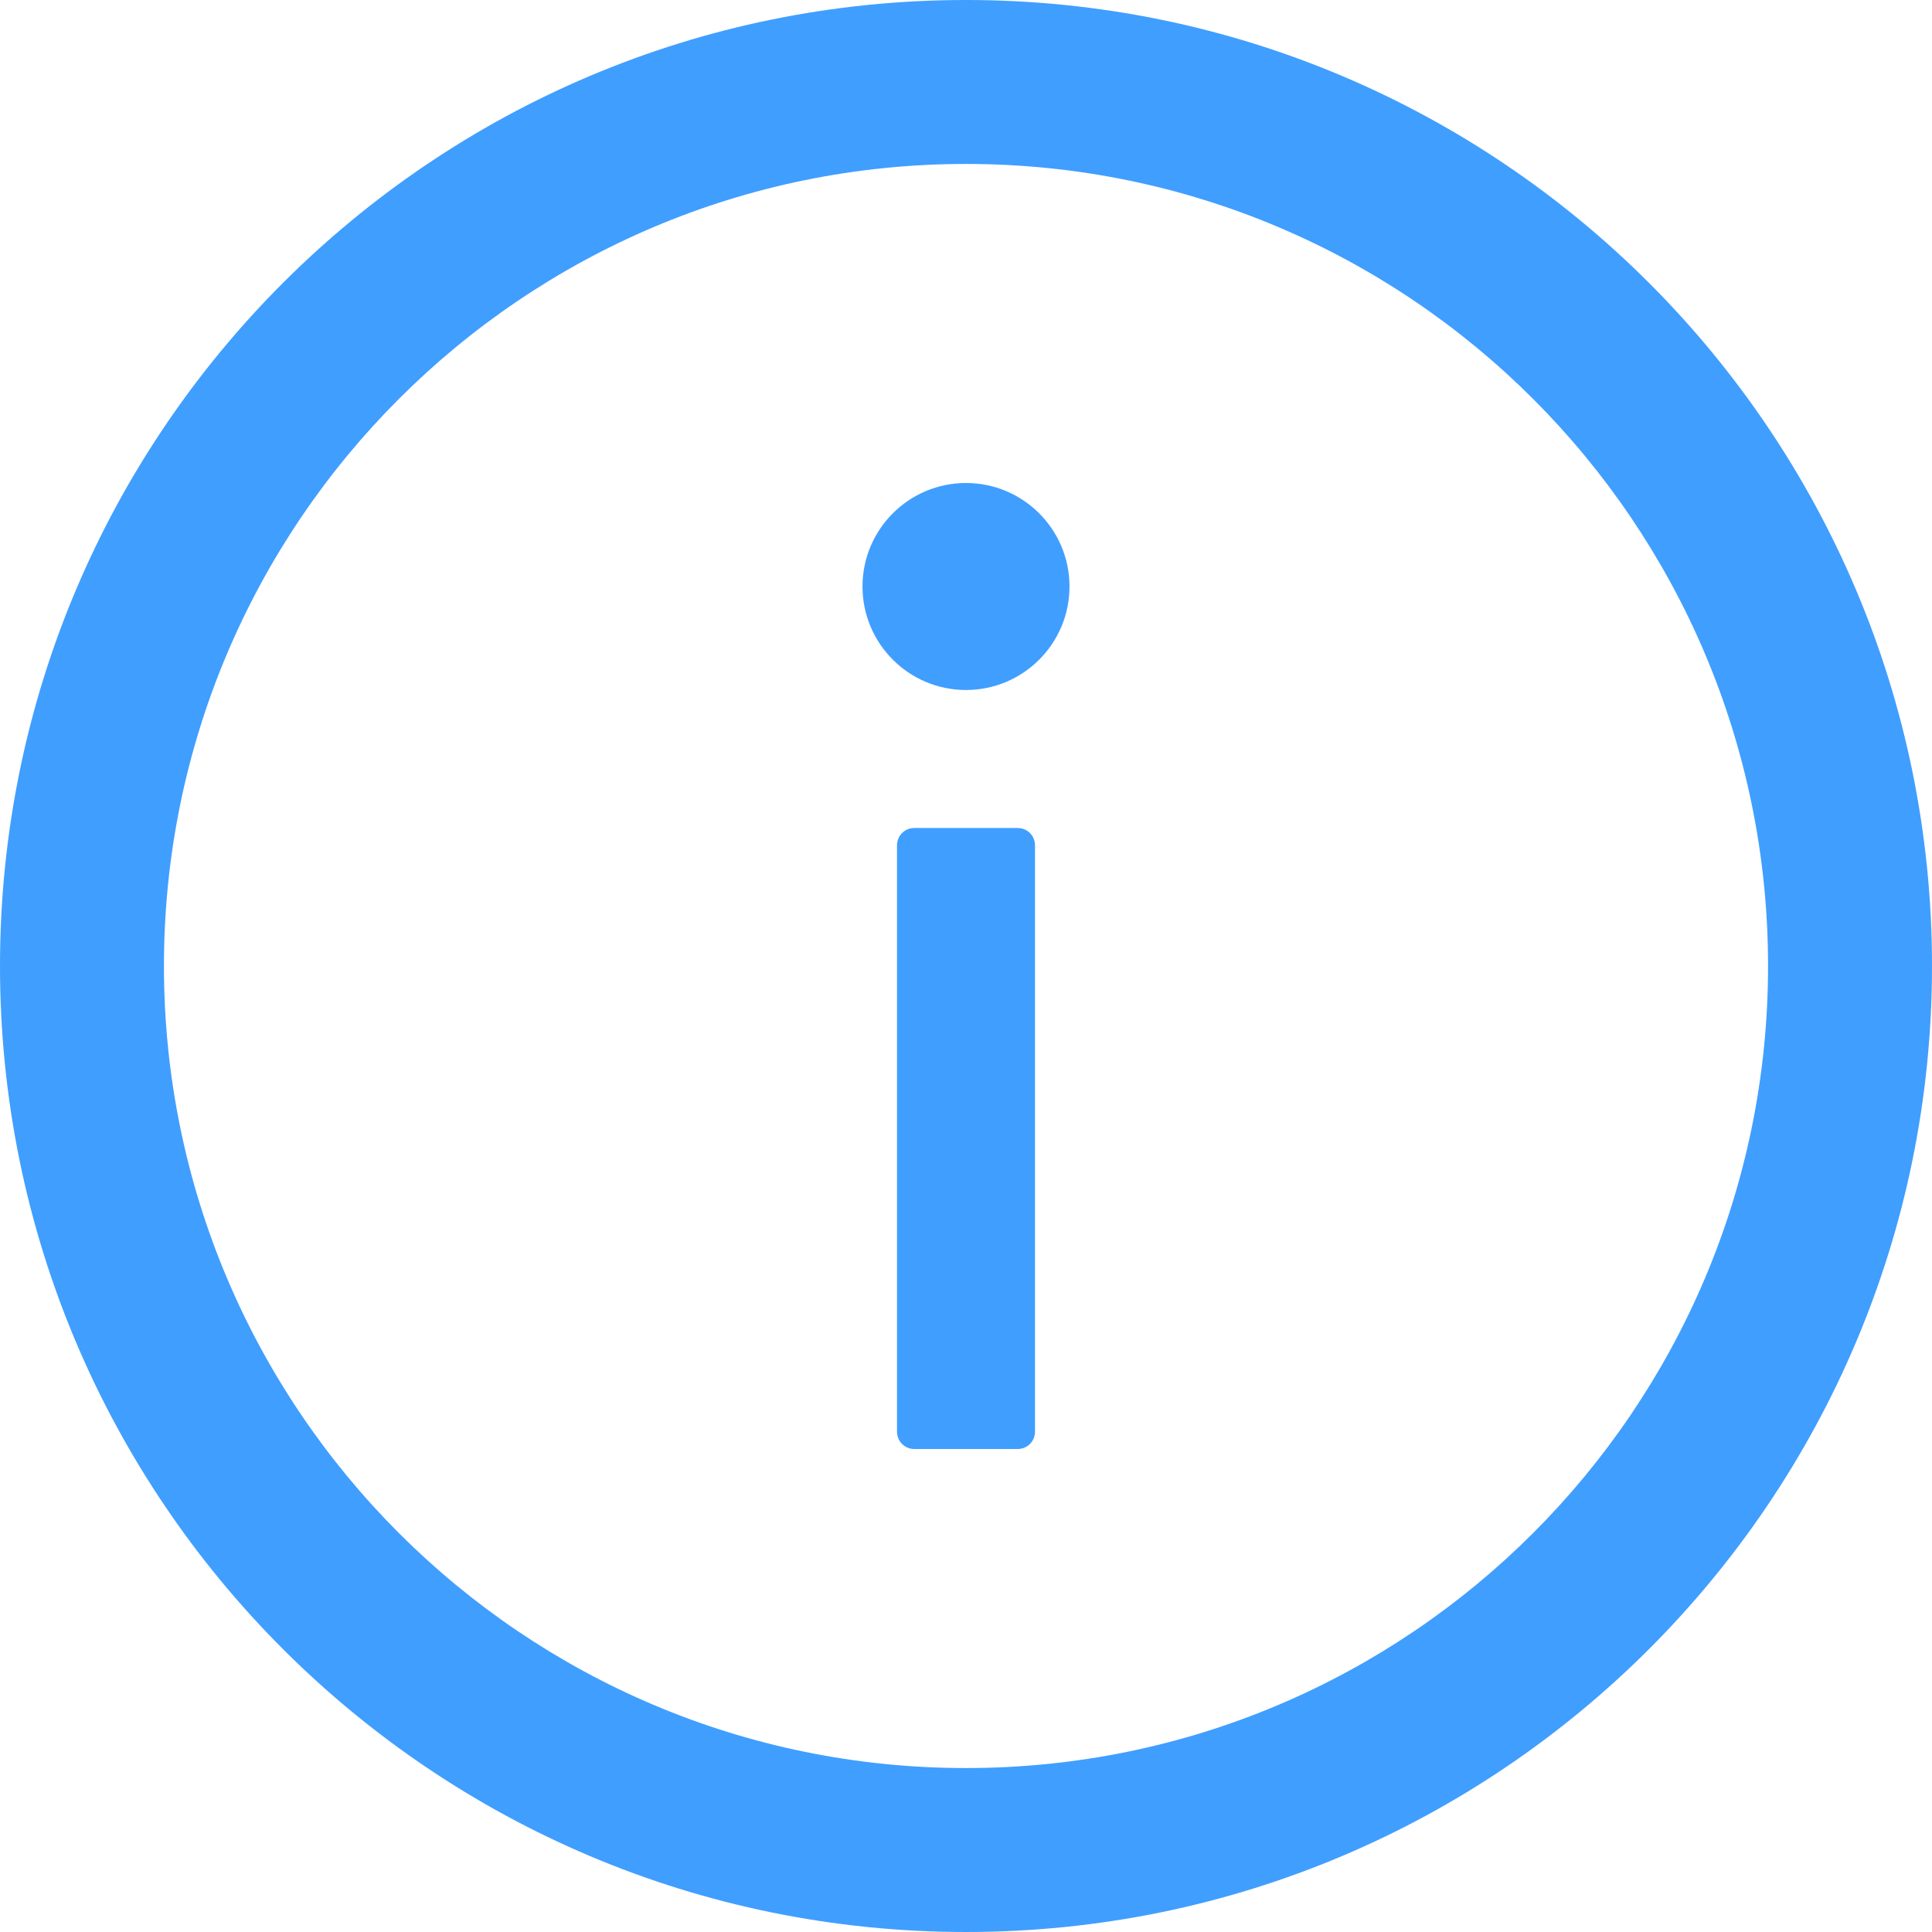 <?xml version="1.0" encoding="UTF-8"?>
<svg width="14px" height="14px" viewBox="0 0 14 14" version="1.1" xmlns="http://www.w3.org/2000/svg" xmlns:xlink="http://www.w3.org/1999/xlink">
    <!-- Generator: Sketch 63.1 (92452) - https://sketch.com -->
    <title>info</title>
    <desc>Created with Sketch.</desc>
    <g id="员工收入明细" stroke="none" stroke-width="1" fill="none" fill-rule="evenodd">
        <g id="待发收入明细-收入明细" transform="translate(-1060, -293)" fill="#409EFF" fill-rule="nonzero">
            <g id="Group" transform="translate(320, 276)">
                <g id="info" transform="translate(740, 17)">
                    <path d="M7,0 C3.134,0 0,3.134 0,7 C0,10.866 3.134,14 7,14 C10.866,14 14,10.866 14,7 C14,3.134 10.866,0 7,0 Z M7,12.812 C3.791,12.812 1.188,10.209 1.188,7 C1.188,3.791 3.791,1.188 7,1.188 C10.209,1.188 12.812,3.791 12.812,7 C12.812,10.209 10.209,12.812 7,12.812 Z" id="Shape"></path>
                    <path d="M6.25,4.25 C6.25,4.664 6.586,5 7,5 C7.414,5 7.75,4.664 7.75,4.25 C7.75,3.836 7.414,3.5 7,3.5 C6.586,3.5 6.25,3.836 6.25,4.25 Z" id="Path"></path>
                    <path d="M7.375,6 L6.625,6 C6.556,6 6.5,6.056 6.5,6.125 L6.5,10.375 C6.5,10.444 6.556,10.5 6.625,10.5 L7.375,10.5 C7.444,10.5 7.5,10.444 7.5,10.375 L7.5,6.125 C7.5,6.056 7.444,6 7.375,6 Z" id="Path"></path>
                </g>
            </g>
        </g>
    </g>
</svg>